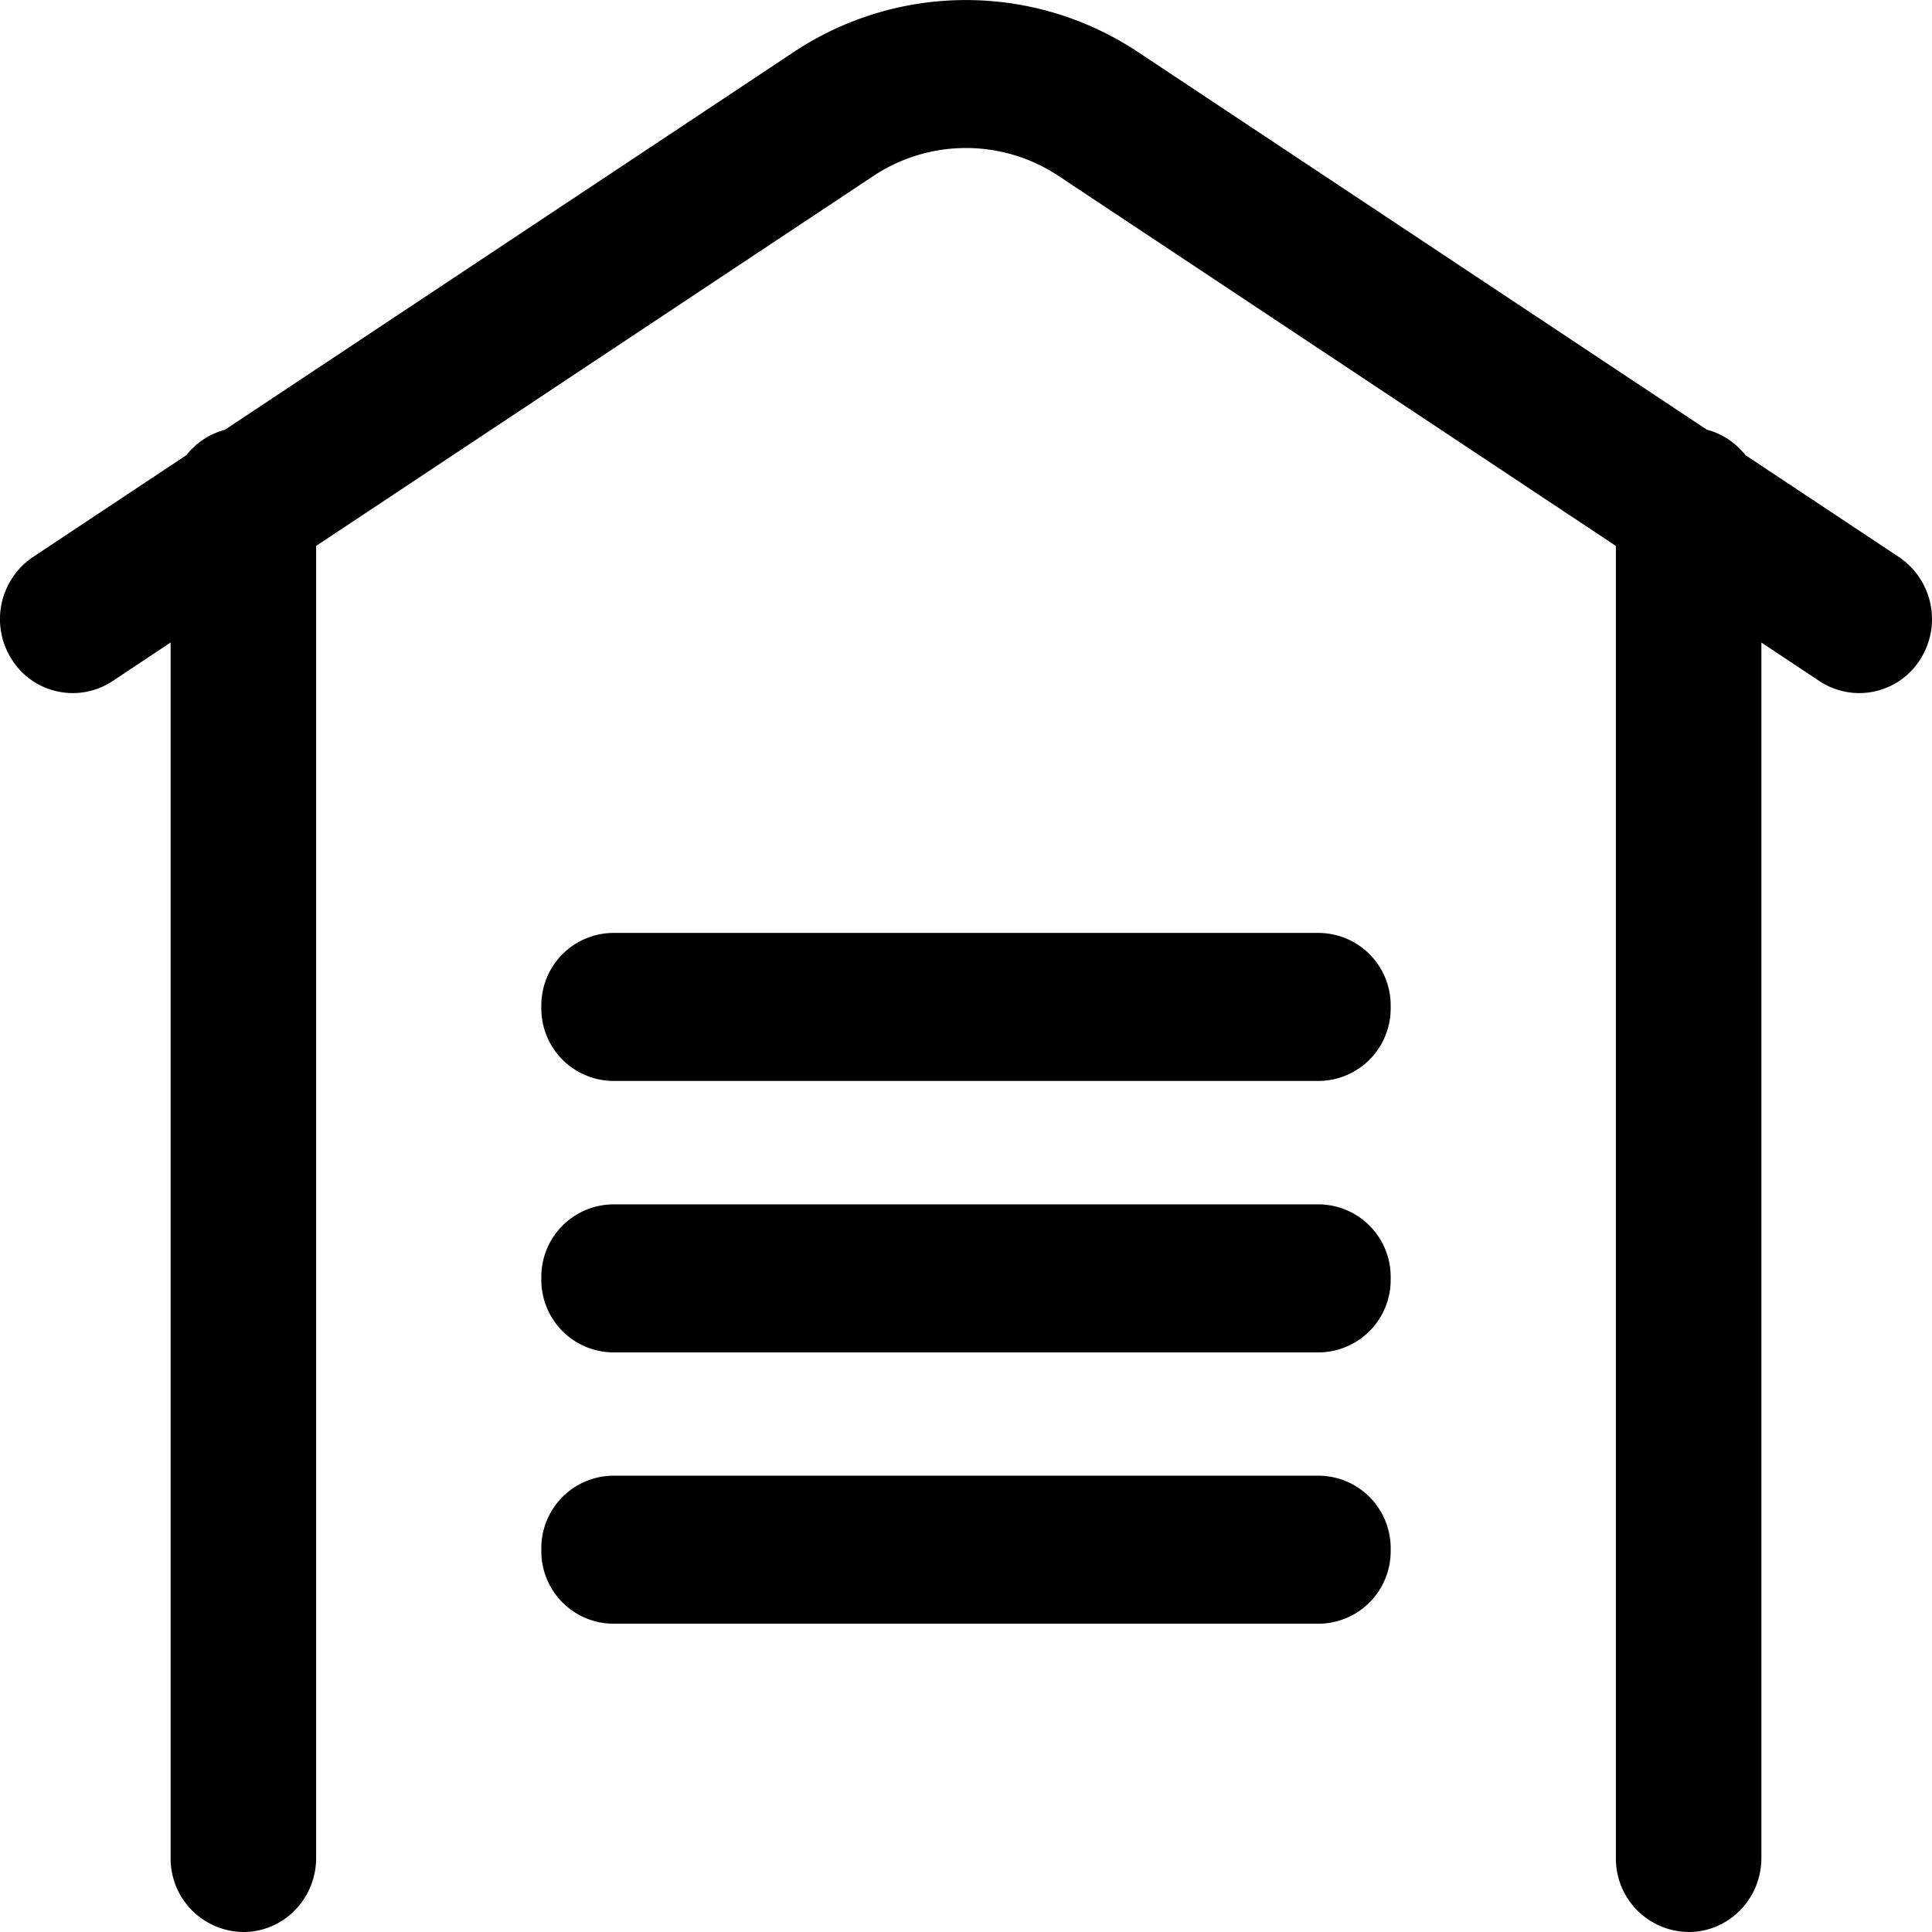 <svg xmlns="http://www.w3.org/2000/svg" viewBox="0 0 16 16">
    <path d="M14.138 3.559c.127.034.238.11.318.211l1.27.843a.62.62 0 0 1 .176.849.597.597 0 0 1-.835.178l-.48-.319v10.066c0 .339-.27.613-.603.613a.608.608 0 0 1-.602-.613V4.521L8.768 1.458a1.386 1.386 0 0 0-1.536 0L2.618 4.521v10.866c0 .339-.27.613-.602.613a.608.608 0 0 1-.603-.613V5.321l-.48.319a.597.597 0 0 1-.835-.178.62.62 0 0 1 .175-.849l1.27-.843a.603.603 0 0 1 .32-.211L6.572.432a2.575 2.575 0 0 1 2.854 0l4.71 3.127zM5.083 9.974h5.834a.6.6 0 0 1 .6.6v.026a.6.6 0 0 1-.6.6H5.083a.6.6 0 0 1-.6-.6v-.026a.6.6 0 0 1 .6-.6zm0-2.248h5.834a.6.6 0 0 1 .6.6v.026a.6.6 0 0 1-.6.6H5.083a.6.6 0 0 1-.6-.6v-.026a.6.6 0 0 1 .6-.6zm0 4.495h5.834a.6.6 0 0 1 .6.6v.026a.6.6 0 0 1-.6.6H5.083a.6.6 0 0 1-.6-.6v-.026a.6.6 0 0 1 .6-.6z"/>
</svg>
